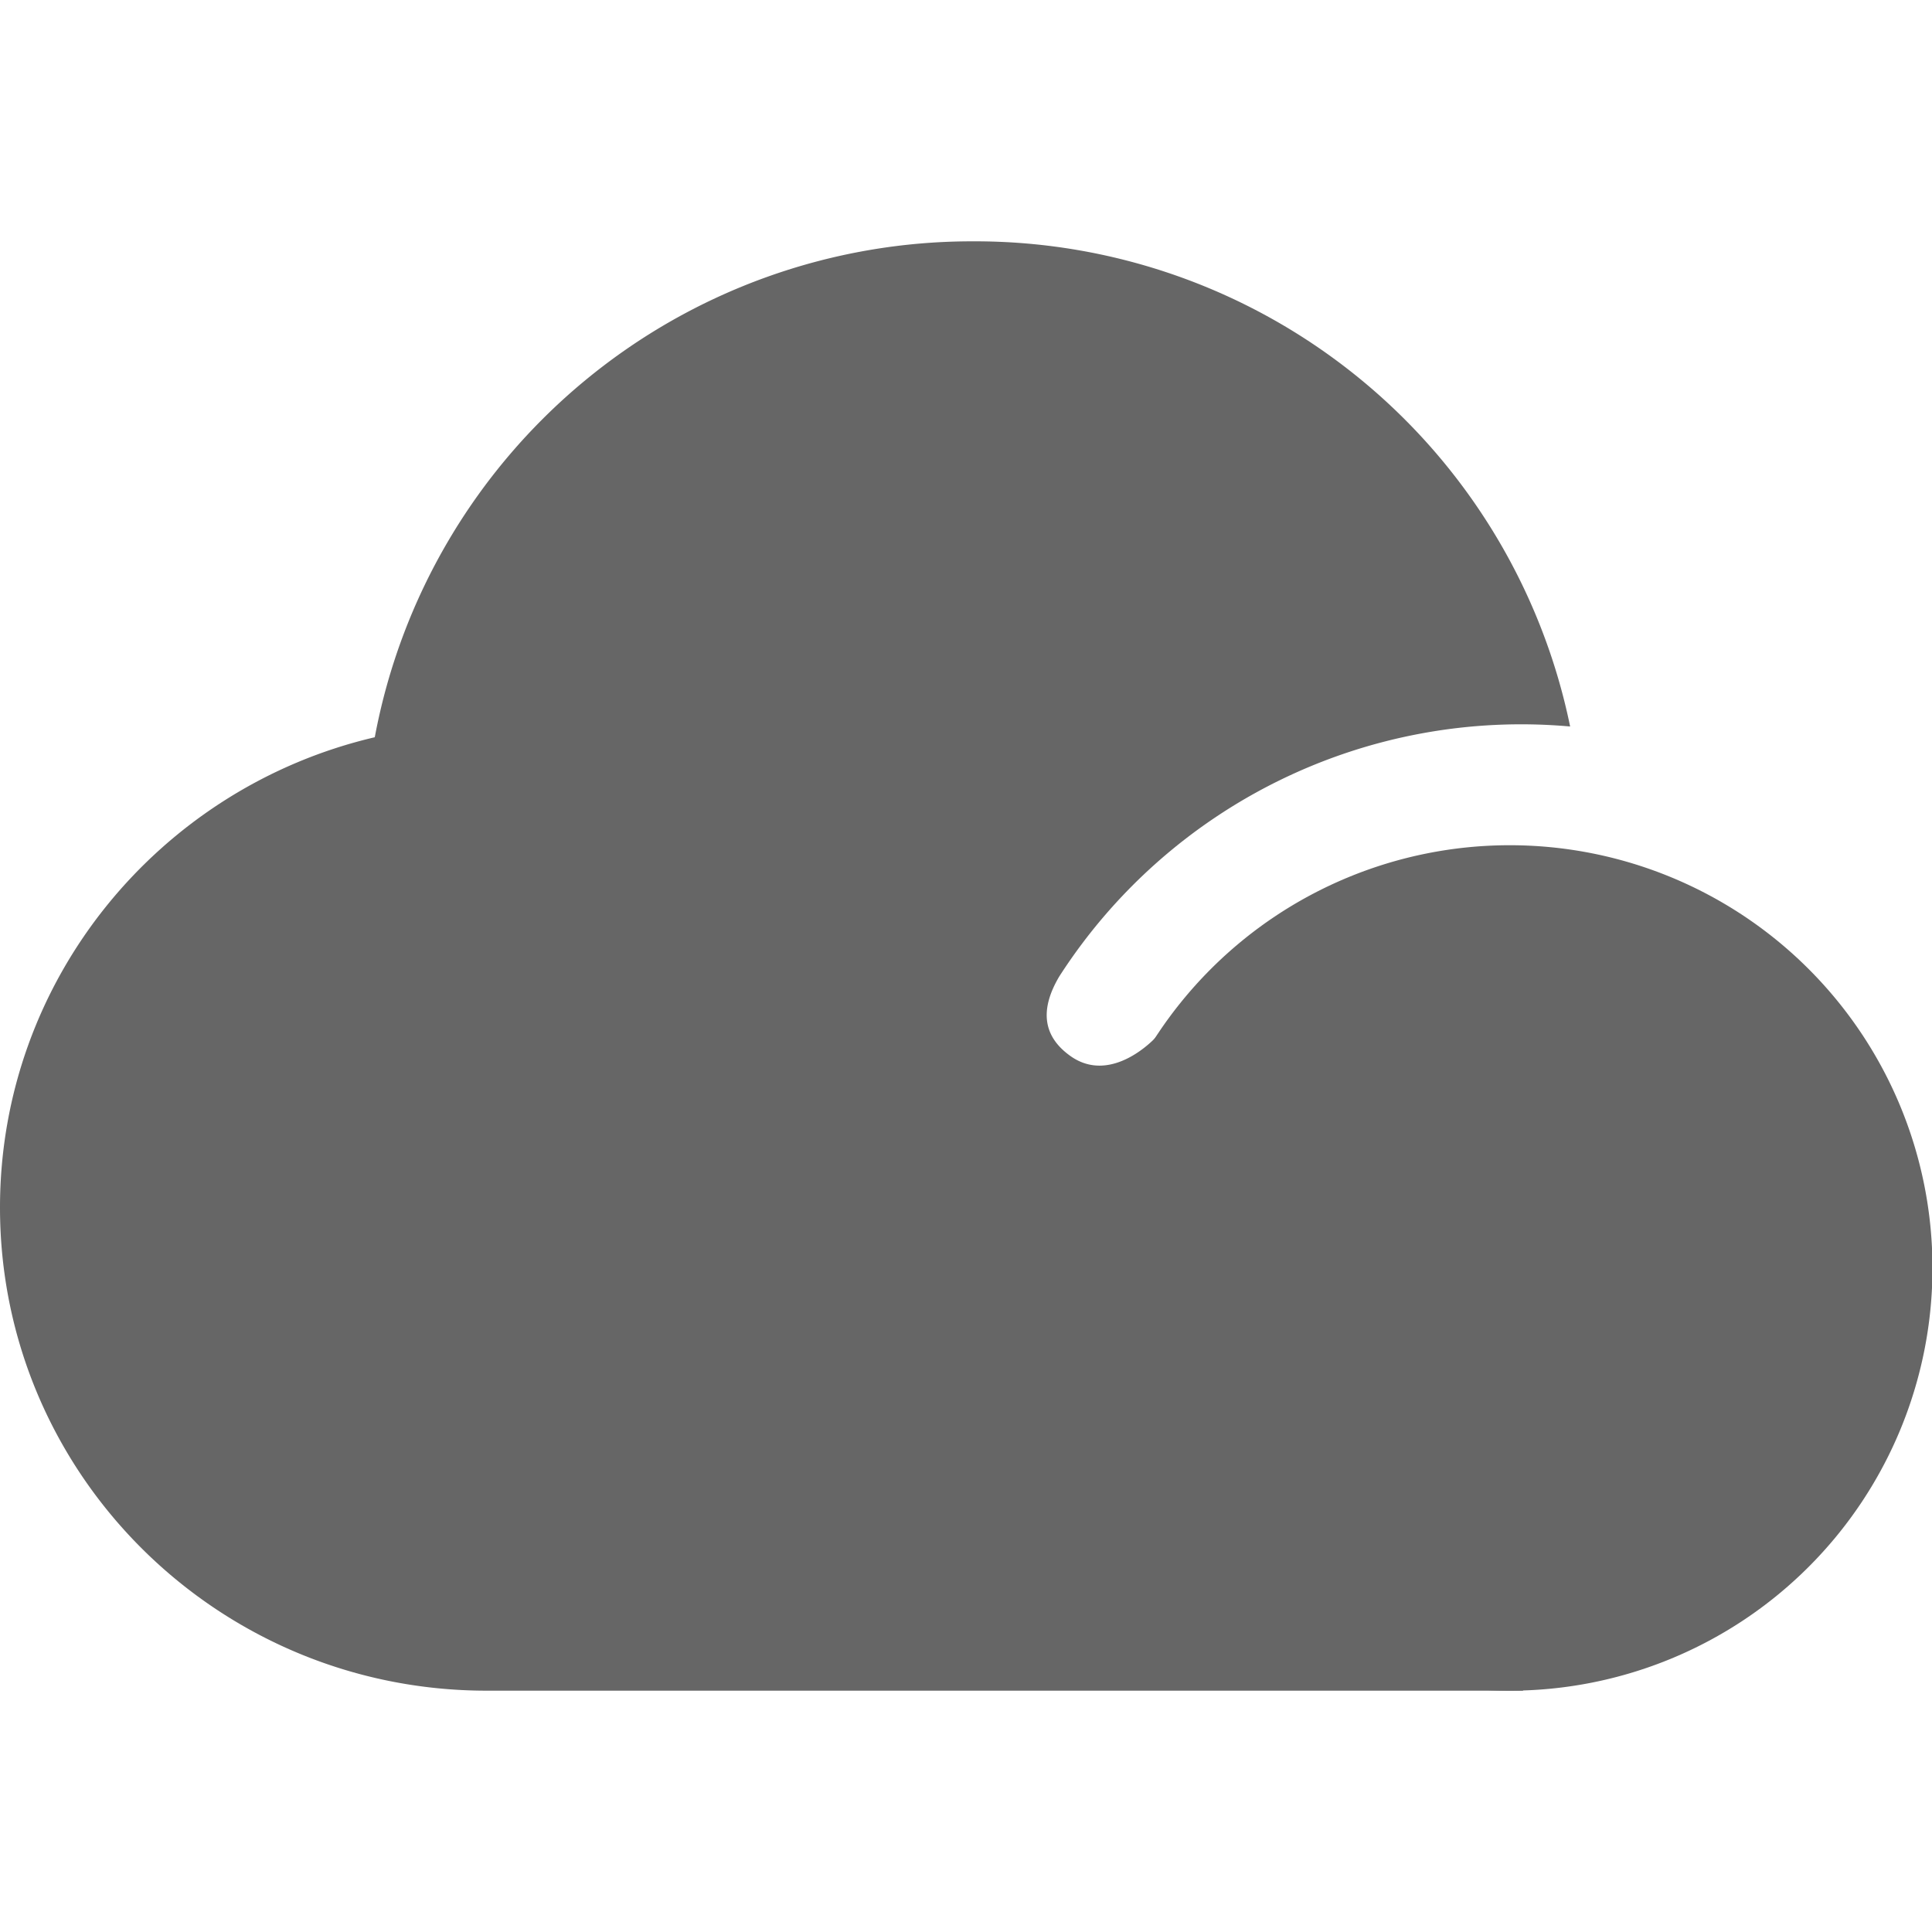 <svg t="1609470478050" class="icon" viewBox="0 0 1365 1024" version="1.1" xmlns="http://www.w3.org/2000/svg" p-id="5456" width="16" height="16"><path d="M830.292 1024h-486.399C153.941 1024 0 871.254 0 682.667c0-161.45 112.981-296.789 264.789-332.287A429.226 429.226 0 0 1 687.786 0.002 429.226 429.226 0 0 1 1109.331 342.785a388.01 388.01 0 0 0-360.959 176.64c-14.08 23.808-11.349 42.581 8.107 56.32 29.269 20.565 59.904-13.141 59.904-13.141 39.253-48.469 124.928 5.803 256.938 162.73l2.731 298.666H830.292z" fill="#666666" p-id="5457"></path><path d="M767.999 725.334a298.666 298.666 0 1 0 597.332 0 298.666 298.666 0 0 0-597.332 0z" fill="#666666" p-id="5458"></path></svg>
